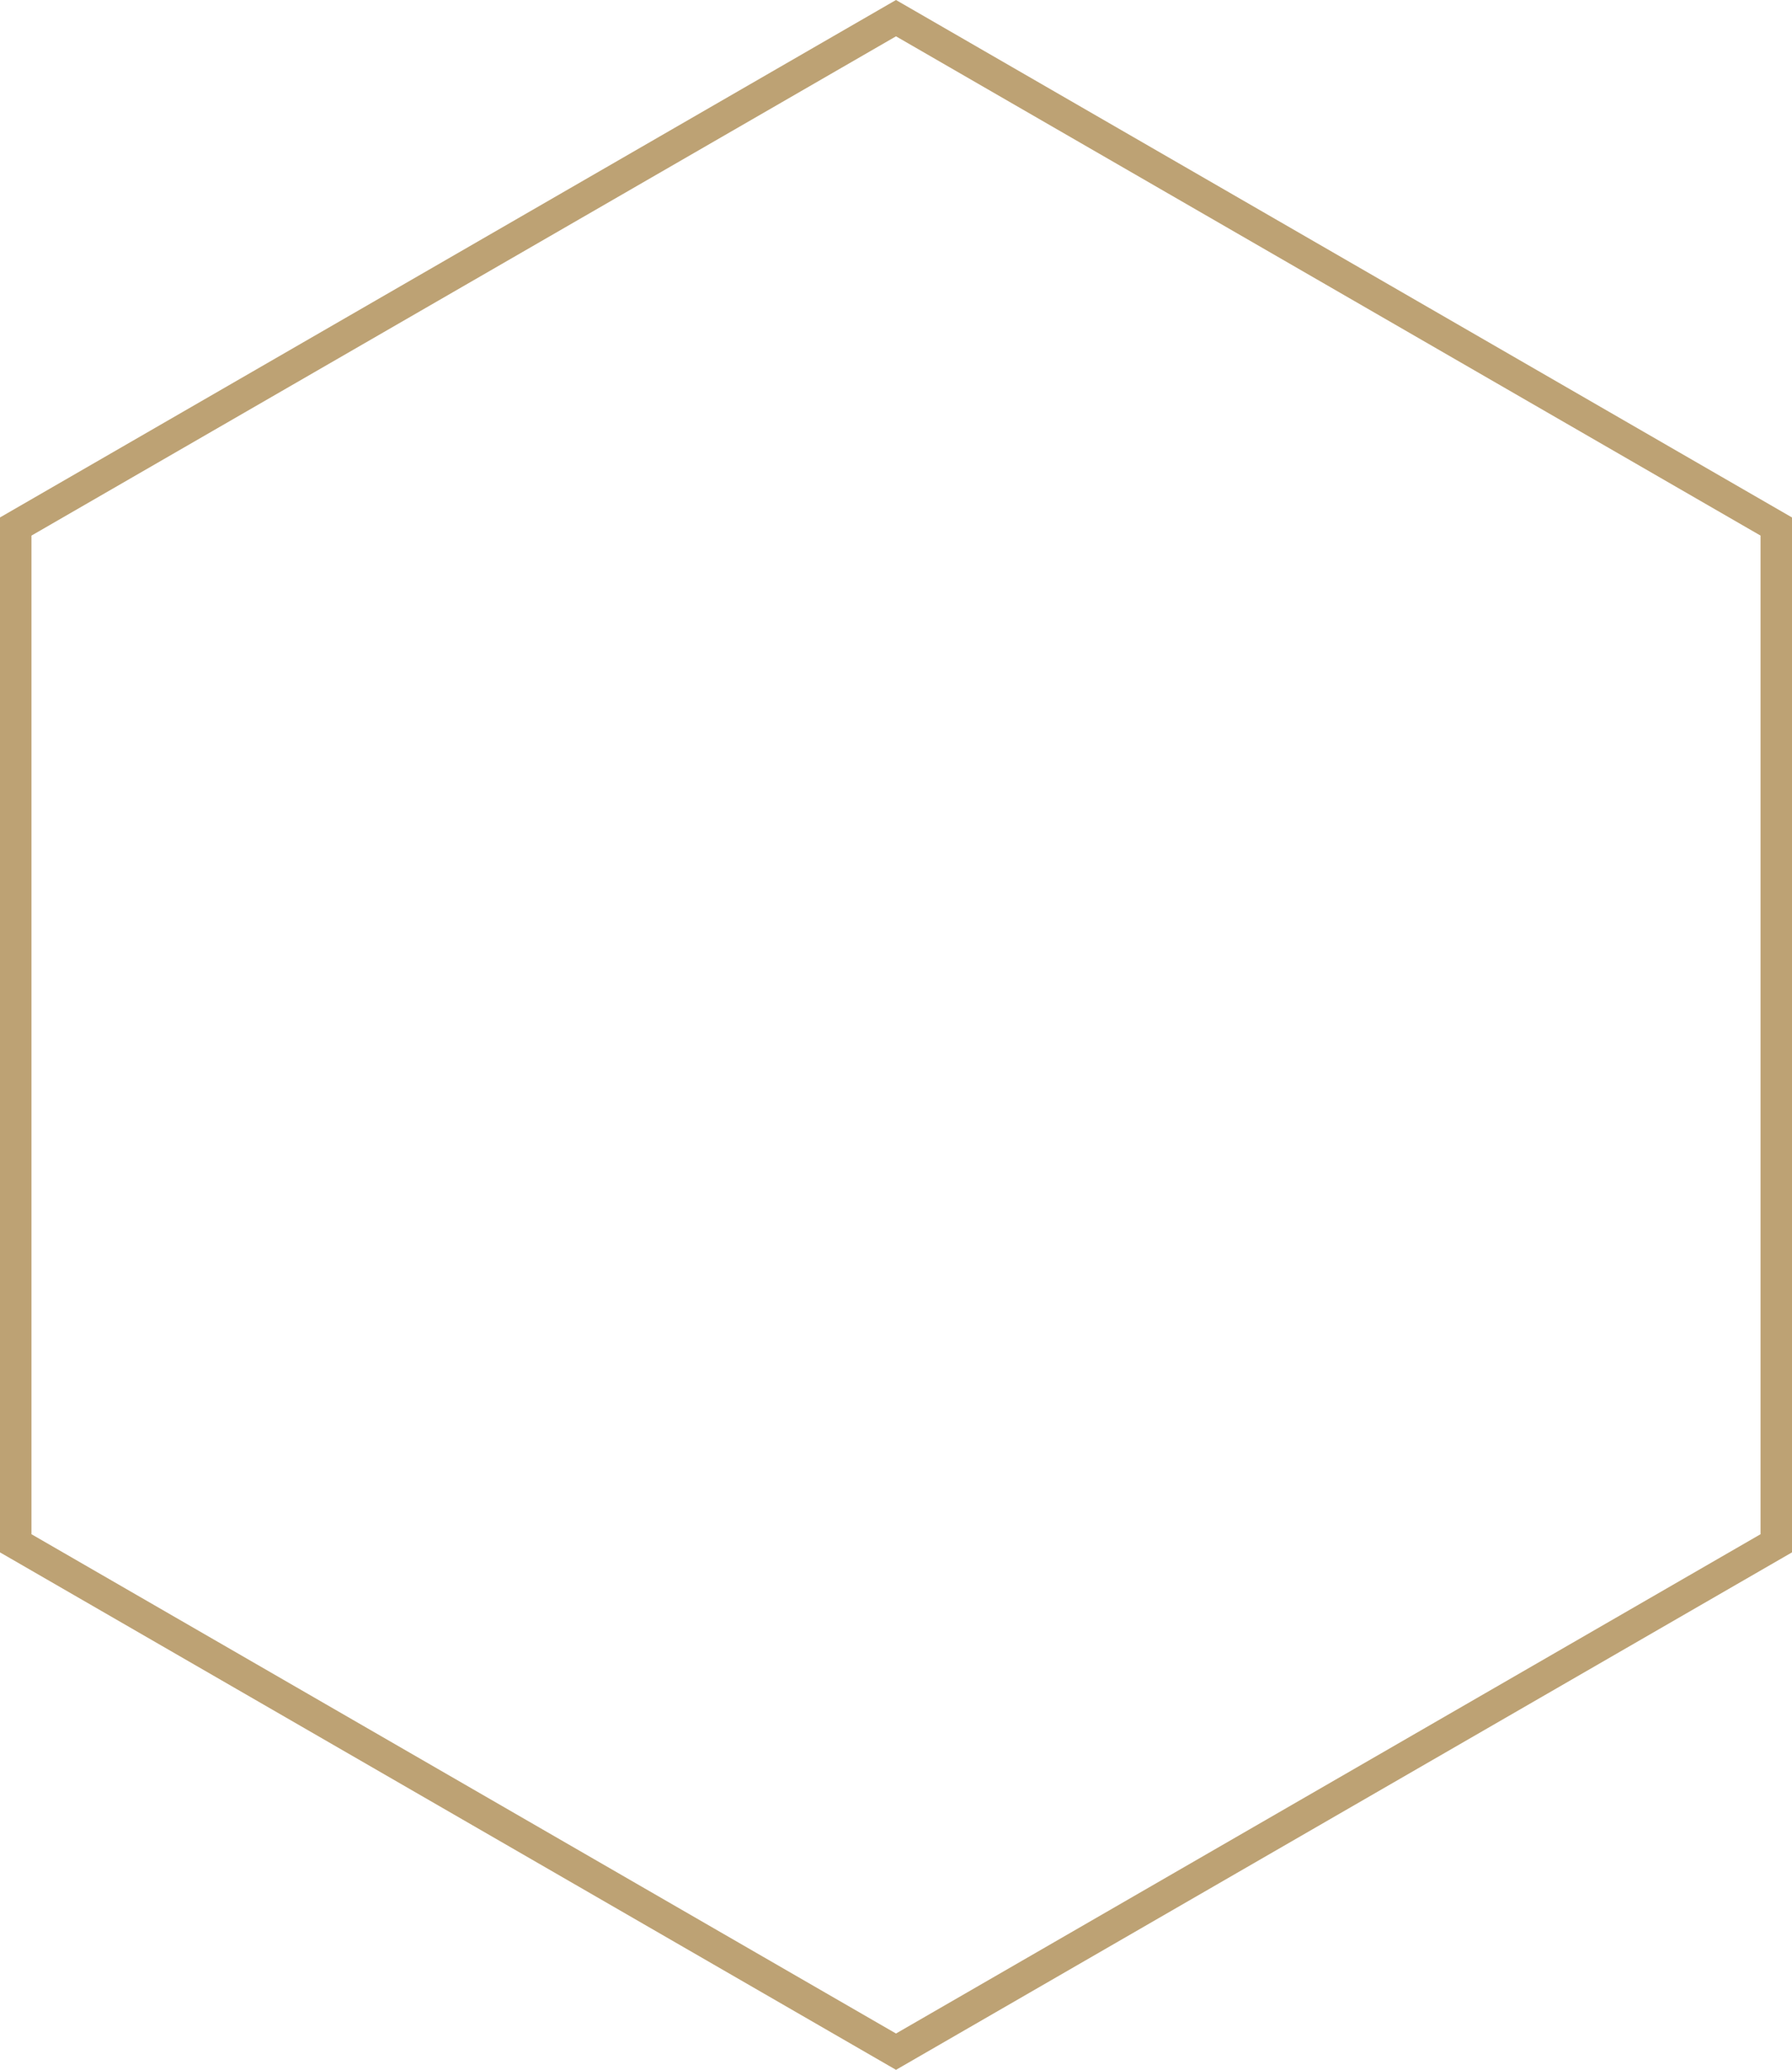 <svg version="1.1" id="图层_1" x="0px" y="0px" width="171.008px" height="197.465px" viewBox="0 0 171.008 197.465" enable-background="new 0 0 171.008 197.465" xml:space="preserve" xmlns="http://www.w3.org/2000/svg" xmlns:xlink="http://www.w3.org/1999/xlink" xmlns:xml="http://www.w3.org/XML/1998/namespace">
  <path fill="#BDA274" d="M85.504,197.465l-0.75-0.434L0,148.098V49.365L85.504,0l0.75,0.434l84.754,48.932v98.732L85.504,197.465z
	 M3,146.365L85.504,194l82.504-47.635V51.098L85.504,3.465L3,51.098V146.365z" class="color c1"/>
</svg>